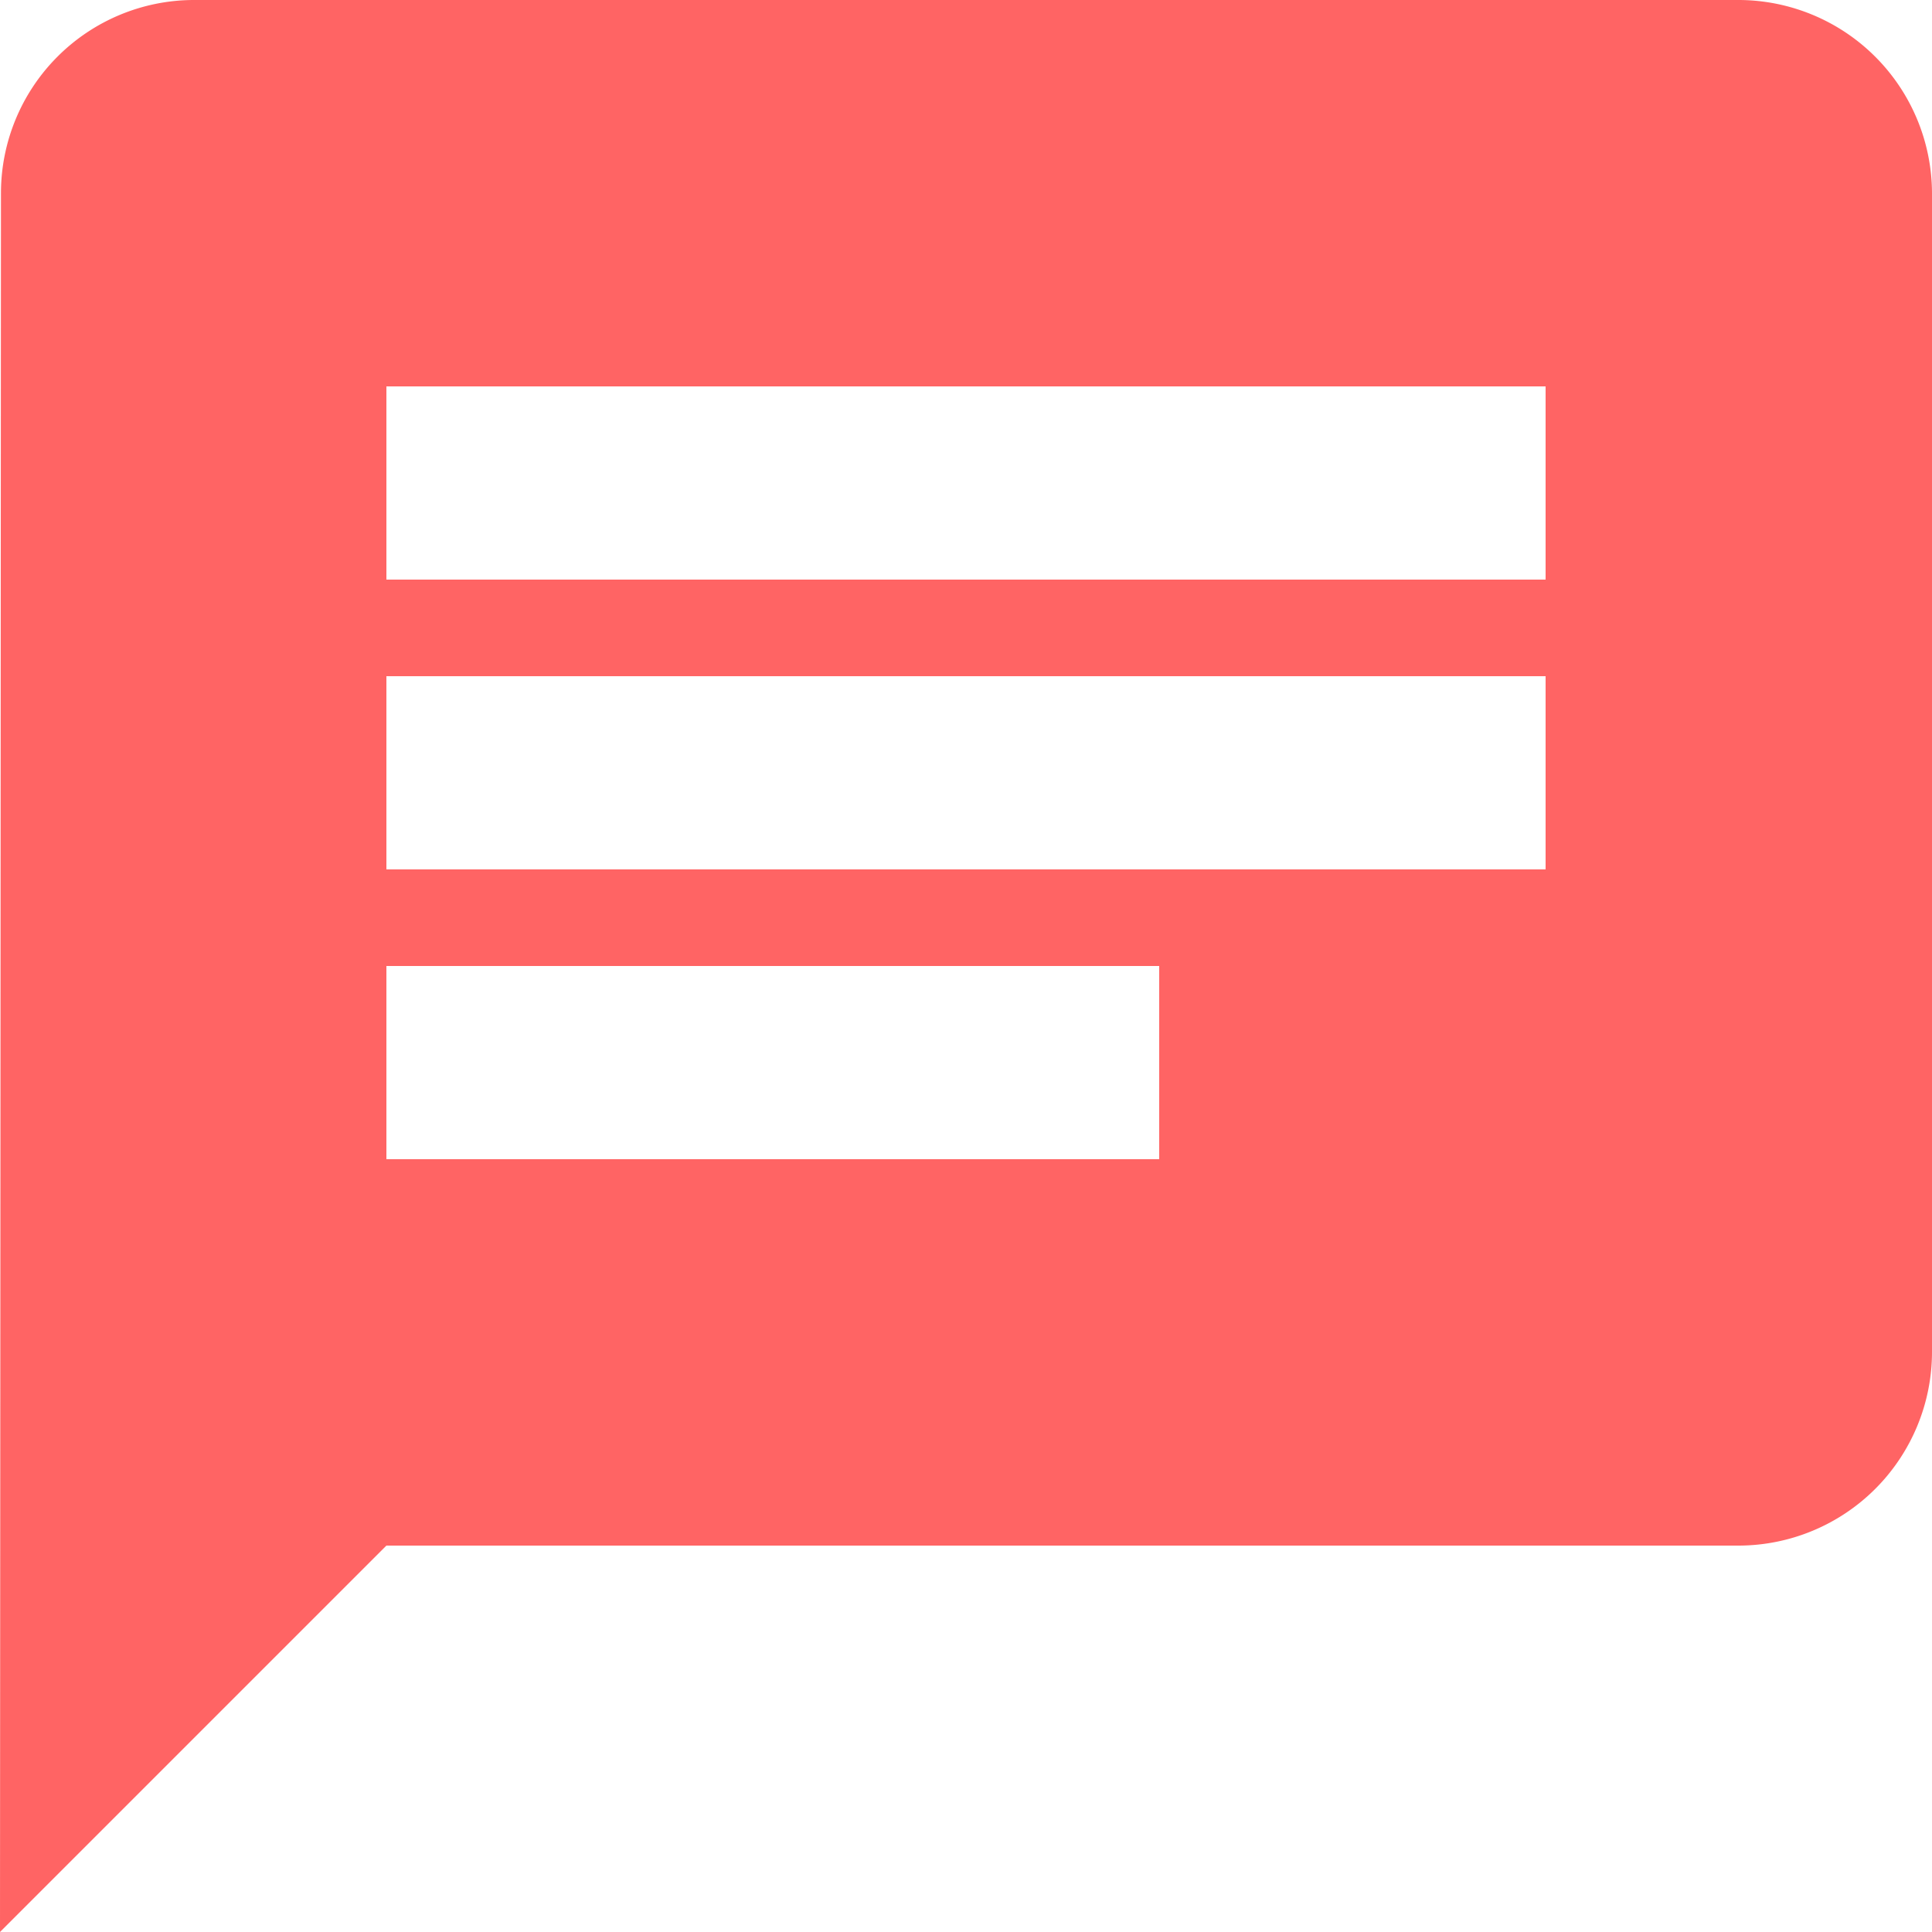 <svg xmlns="http://www.w3.org/2000/svg" width="22" height="22" viewBox="0 0 22 22">
  <path id="ic_chat_24px" d="M21.8,2H4.2A2.2,2.2,0,0,0,2.011,4.2L2,24l4.4-4.4H21.8A2.206,2.206,0,0,0,24,17.4V4.2A2.206,2.206,0,0,0,21.8,2ZM6.4,9.7H19.6v2.2H6.4Zm8.8,5.5H6.4V13h8.8Zm4.4-6.6H6.4V6.4H19.6Z" transform="translate(-2 -2)" fill="#ff6464"/>
</svg>
